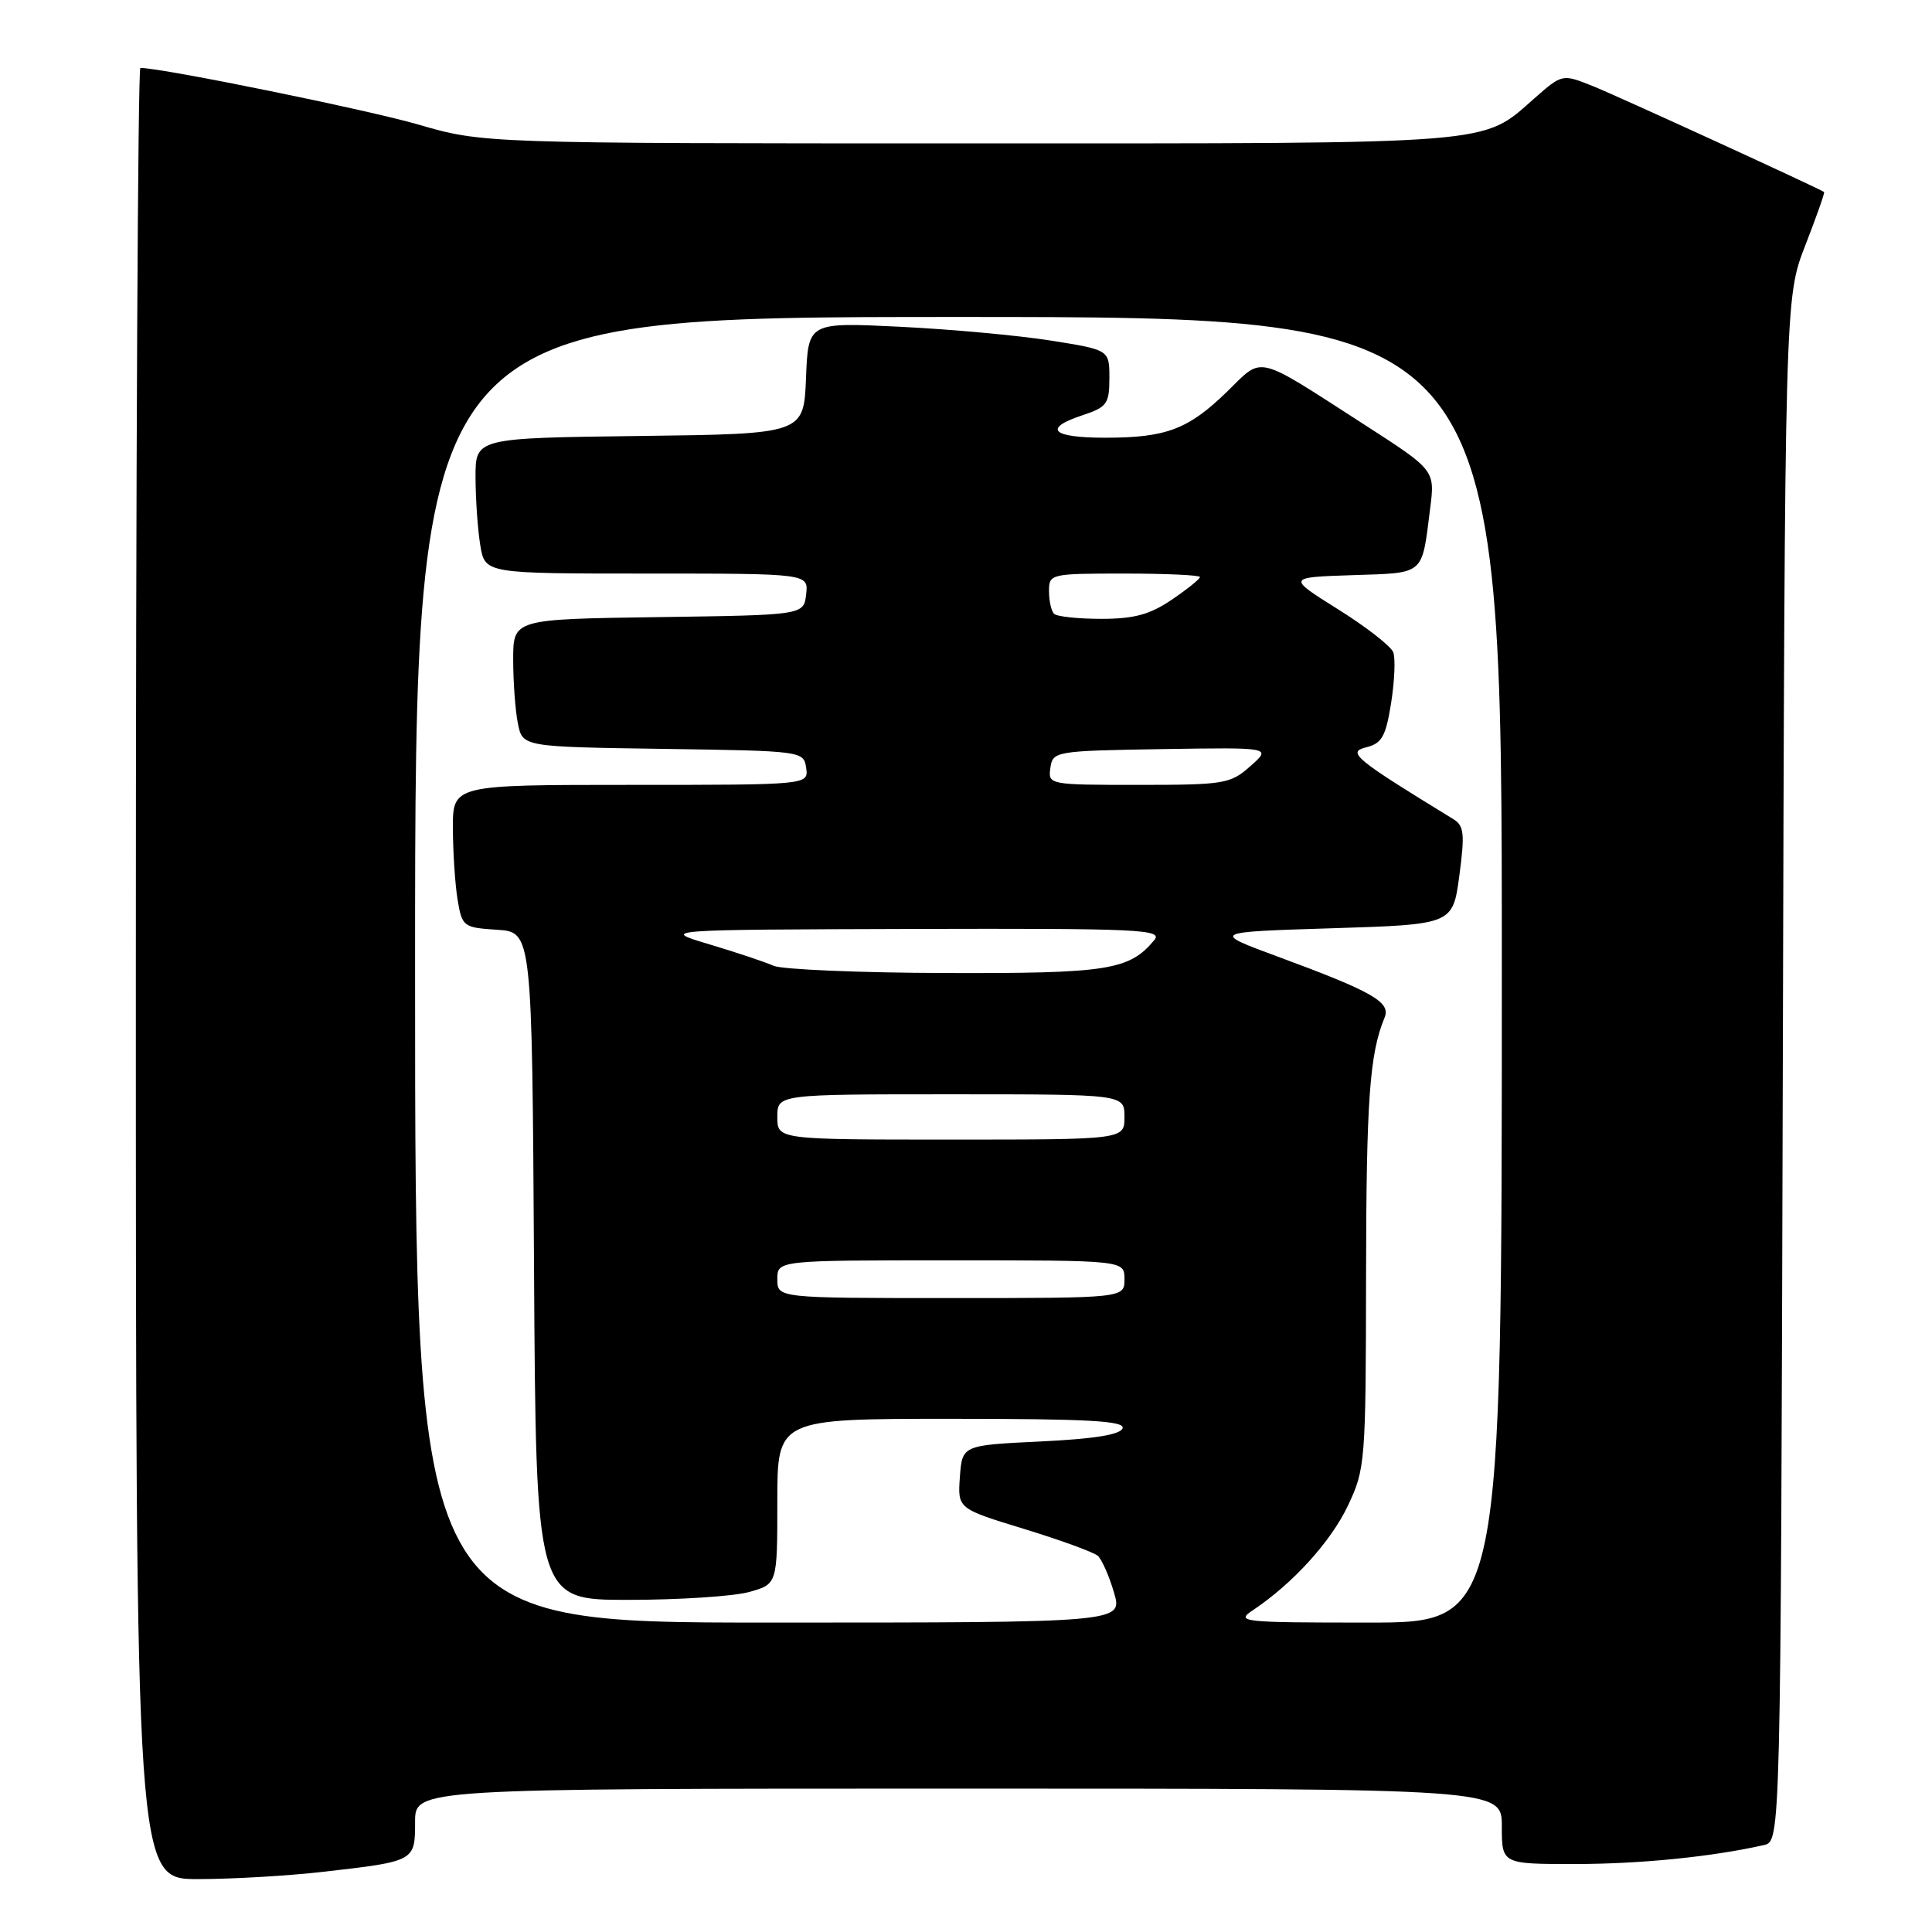 <?xml version="1.0" encoding="UTF-8" standalone="no"?>
<!DOCTYPE svg PUBLIC "-//W3C//DTD SVG 1.1//EN" "http://www.w3.org/Graphics/SVG/1.1/DTD/svg11.dtd" >
<svg xmlns="http://www.w3.org/2000/svg" xmlns:xlink="http://www.w3.org/1999/xlink" version="1.1" viewBox="0 0 256 256">
 <g >
 <path fill="currentColor"
d=" M 42.87 248.02 C 55.00 246.63 55.00 246.63 55.00 241.43 C 55.00 237.00 55.00 237.00 127.00 237.00 C 199.00 237.00 199.00 237.00 199.00 242.00 C 199.00 247.00 199.00 247.00 208.75 246.99 C 217.36 246.99 226.88 246.03 233.73 244.48 C 235.95 243.97 235.95 243.97 236.23 141.74 C 236.50 39.50 236.50 39.50 239.20 32.54 C 240.69 28.71 241.82 25.52 241.70 25.44 C 240.69 24.80 214.13 12.63 211.04 11.40 C 207.01 9.79 207.01 9.79 203.33 13.02 C 196.26 19.23 199.08 19.00 128.55 19.00 C 64.03 19.00 64.03 19.00 55.38 16.49 C 48.58 14.52 21.47 9.00 18.60 9.00 C 18.27 9.00 18.00 63.00 18.00 129.00 C 18.00 249.00 18.00 249.00 26.25 248.99 C 30.79 248.99 38.26 248.55 42.87 248.02 Z  M 55.00 128.50 C 55.00 42.00 55.00 42.00 127.00 42.00 C 199.00 42.00 199.00 42.00 199.00 128.50 C 199.00 215.00 199.00 215.00 181.28 215.00 C 164.48 215.00 163.68 214.91 166.03 213.35 C 171.30 209.83 176.34 204.29 178.61 199.50 C 180.91 194.65 180.98 193.72 181.01 169.00 C 181.04 145.67 181.48 139.62 183.47 134.82 C 184.31 132.78 181.84 131.38 169.29 126.75 C 160.50 123.50 160.50 123.50 176.50 123.00 C 192.50 122.50 192.50 122.50 193.37 116.03 C 194.11 110.45 194.00 109.41 192.56 108.53 C 179.52 100.55 178.44 99.67 181.00 99.03 C 183.11 98.51 183.62 97.60 184.33 93.15 C 184.79 90.25 184.92 87.23 184.61 86.42 C 184.30 85.62 181.01 83.05 177.29 80.73 C 170.54 76.50 170.54 76.50 179.22 76.21 C 188.88 75.89 188.37 76.33 189.50 67.40 C 190.15 62.30 190.15 62.30 180.82 56.29 C 166.17 46.85 167.44 47.16 162.64 51.85 C 157.47 56.89 154.55 58.00 146.43 58.00 C 139.32 58.00 138.12 56.77 143.50 55.00 C 146.67 53.95 147.00 53.49 147.00 50.10 C 147.00 46.36 147.00 46.36 139.25 45.13 C 134.99 44.45 126.01 43.63 119.30 43.30 C 107.09 42.70 107.09 42.70 106.80 50.10 C 106.50 57.50 106.50 57.50 84.75 57.77 C 63.00 58.04 63.00 58.04 63.01 63.27 C 63.02 66.15 63.30 70.19 63.64 72.25 C 64.26 76.00 64.26 76.00 85.70 76.00 C 107.13 76.00 107.13 76.00 106.82 78.75 C 106.50 81.50 106.50 81.50 87.25 81.77 C 68.00 82.04 68.00 82.04 68.00 87.40 C 68.00 90.34 68.28 94.15 68.62 95.85 C 69.24 98.96 69.24 98.96 87.87 99.23 C 106.33 99.50 106.50 99.52 106.82 101.75 C 107.14 104.00 107.14 104.00 83.57 104.00 C 60.00 104.00 60.00 104.00 60.01 109.75 C 60.02 112.91 60.30 117.17 60.63 119.20 C 61.23 122.79 61.39 122.91 65.87 123.20 C 70.50 123.50 70.50 123.50 70.76 167.75 C 71.02 212.00 71.02 212.00 83.26 211.99 C 89.99 211.99 97.19 211.52 99.25 210.95 C 103.00 209.91 103.00 209.91 103.00 198.95 C 103.00 188.00 103.00 188.00 126.08 188.00 C 144.10 188.00 149.08 188.27 148.75 189.25 C 148.47 190.10 144.99 190.66 137.92 191.00 C 127.50 191.50 127.50 191.50 127.19 195.70 C 126.89 199.90 126.89 199.90 135.69 202.59 C 140.54 204.08 144.94 205.68 145.47 206.16 C 146.00 206.64 146.97 208.83 147.61 211.02 C 148.79 215.00 148.79 215.00 101.89 215.00 C 55.00 215.00 55.00 215.00 55.00 128.50 Z  M 103.00 169.50 C 103.00 167.00 103.00 167.00 126.00 167.00 C 149.00 167.00 149.00 167.00 149.00 169.50 C 149.00 172.00 149.00 172.00 126.00 172.00 C 103.00 172.00 103.00 172.00 103.00 169.50 Z  M 103.00 148.00 C 103.00 145.00 103.00 145.00 126.00 145.00 C 149.00 145.00 149.00 145.00 149.00 148.00 C 149.00 151.00 149.00 151.00 126.00 151.00 C 103.00 151.00 103.00 151.00 103.00 148.00 Z  M 102.50 127.97 C 101.40 127.48 97.58 126.20 94.00 125.13 C 87.50 123.19 87.50 123.19 120.87 123.09 C 151.05 123.01 154.12 123.15 152.95 124.57 C 149.64 128.55 146.80 129.00 125.30 128.93 C 113.86 128.90 103.60 128.46 102.50 127.97 Z  M 139.18 101.75 C 139.49 99.55 139.81 99.49 154.00 99.26 C 168.50 99.03 168.50 99.03 165.69 101.51 C 163.04 103.87 162.25 104.00 150.87 104.00 C 138.99 104.00 138.86 103.98 139.18 101.75 Z  M 139.67 81.33 C 139.30 80.97 139.00 79.62 139.00 78.33 C 139.00 76.04 139.19 76.00 149.00 76.00 C 154.50 76.00 159.00 76.21 159.00 76.46 C 159.00 76.72 157.32 78.07 155.27 79.46 C 152.37 81.43 150.28 82.00 145.93 82.00 C 142.85 82.00 140.03 81.70 139.67 81.33 Z "/>
</g>
</svg>